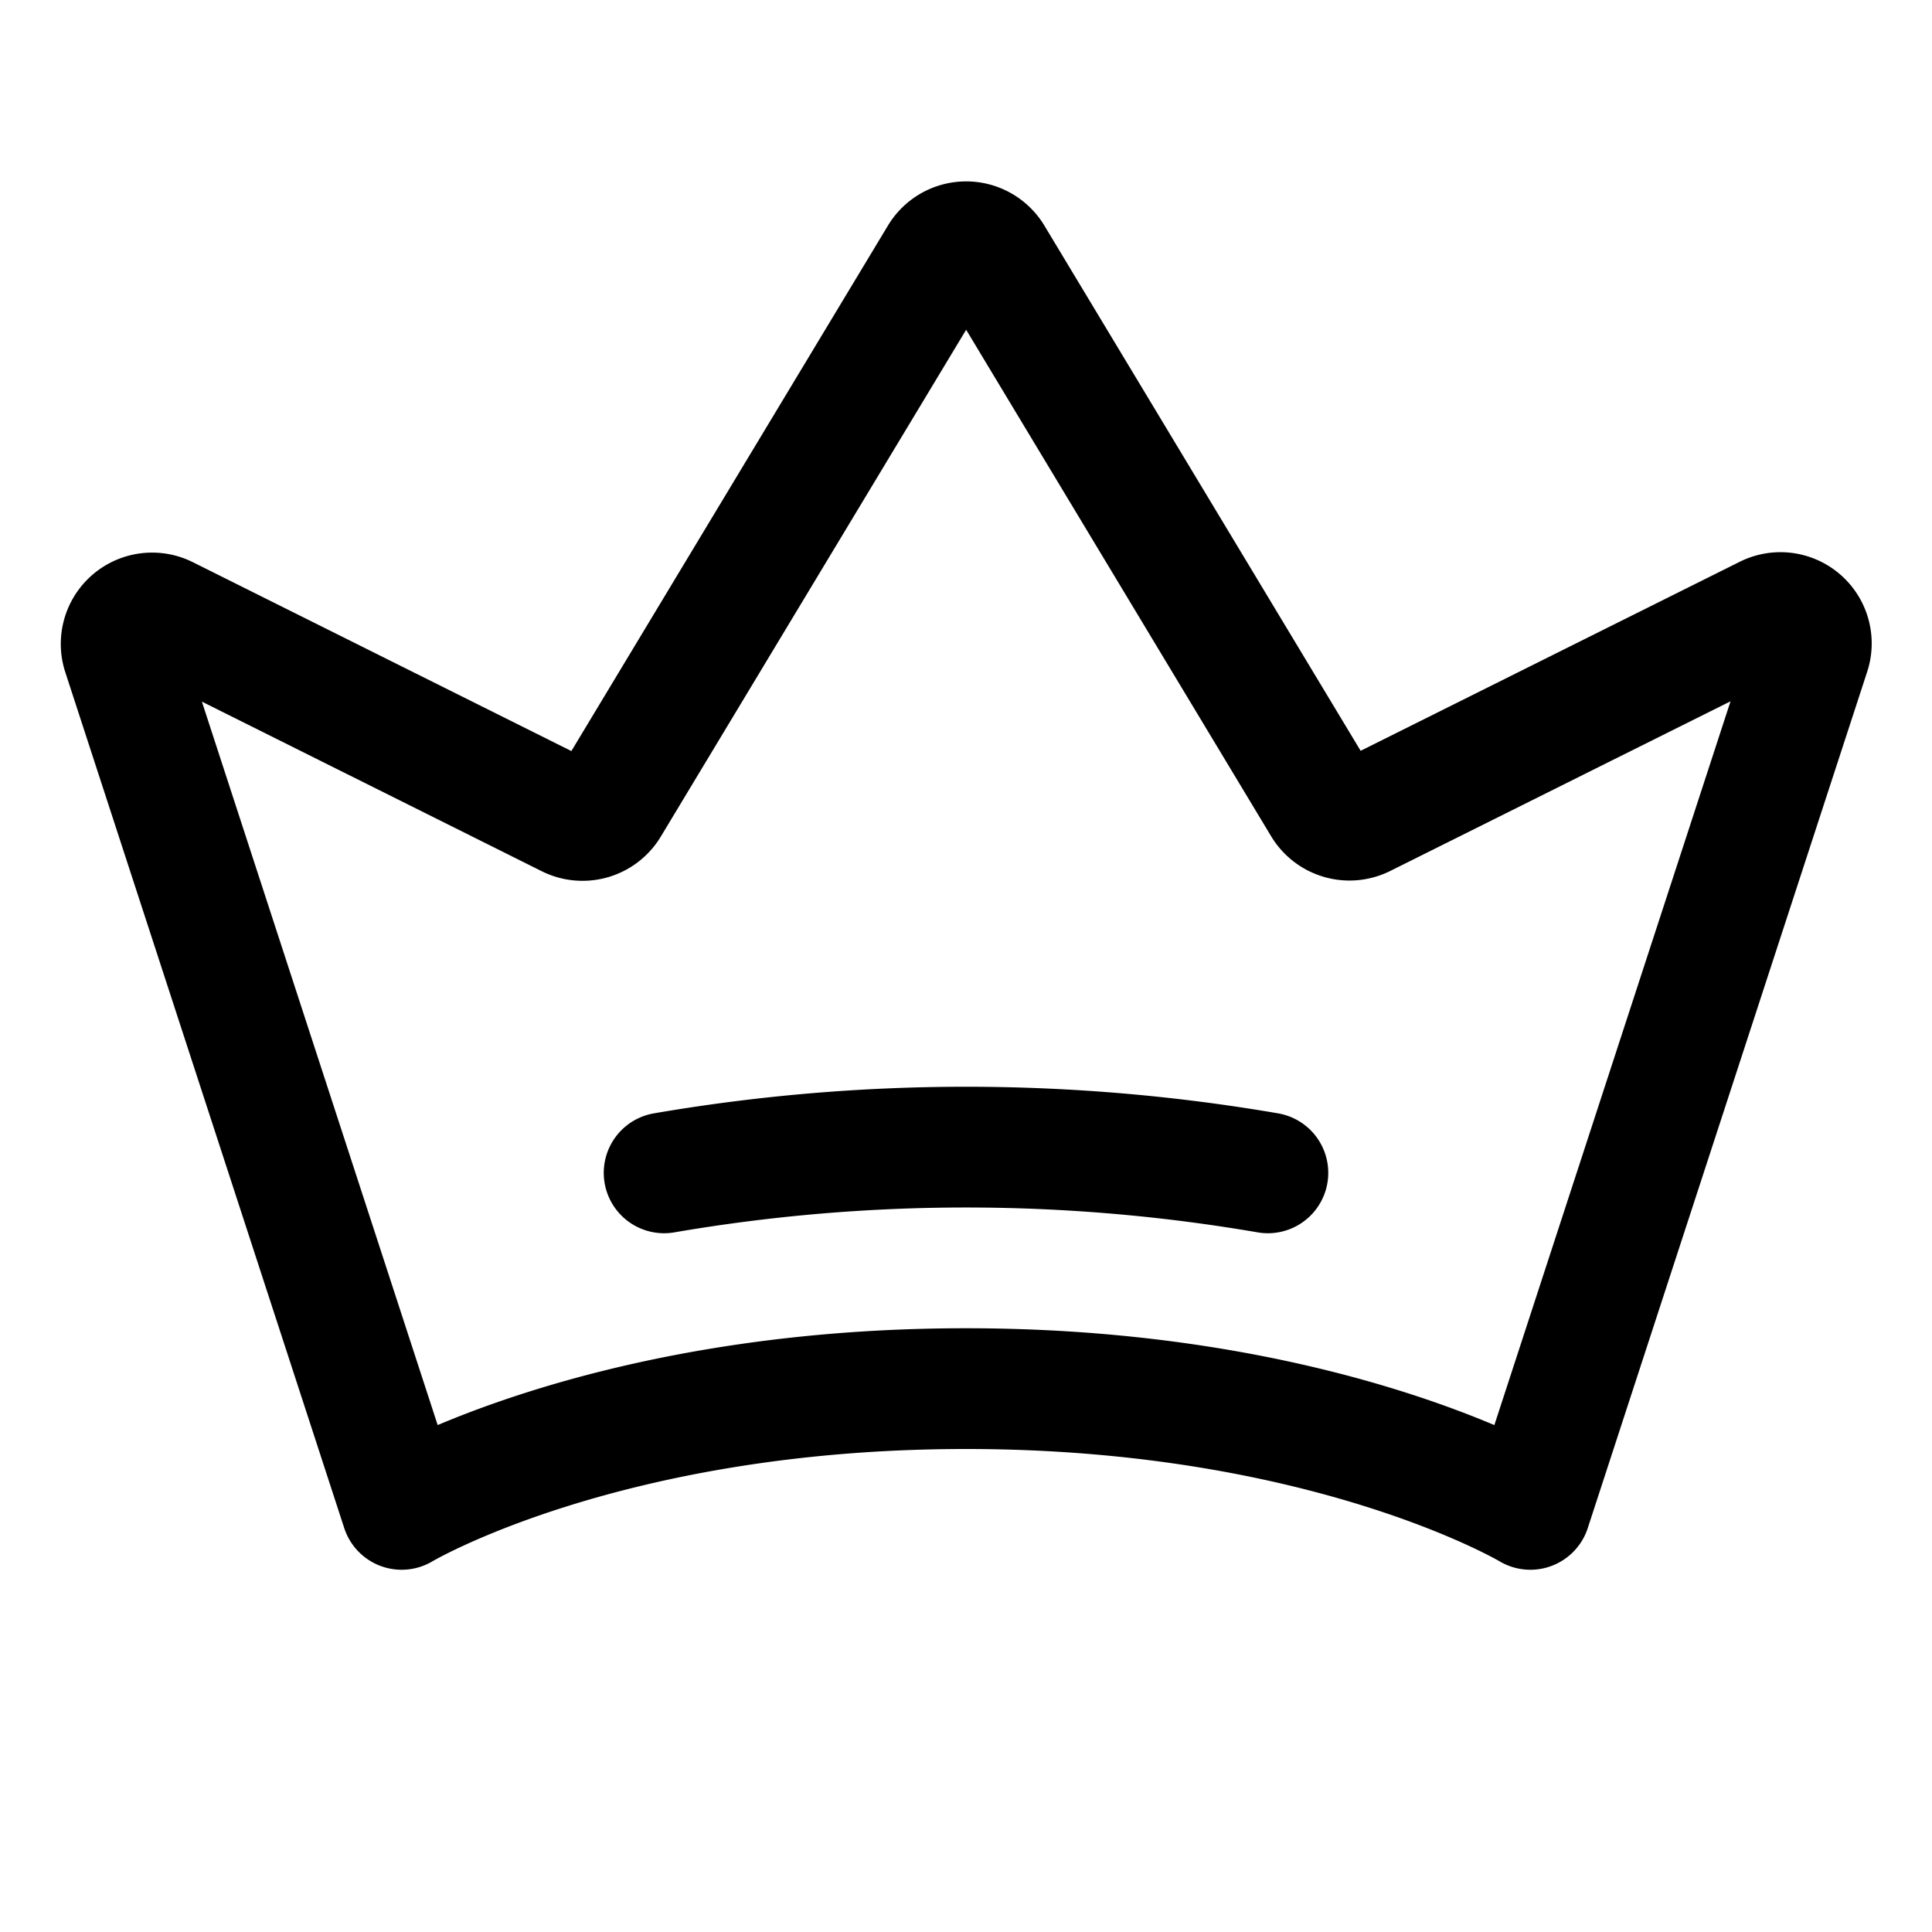 <svg xmlns="http://www.w3.org/2000/svg" viewBox="0 0 256 256"><path fill="none" d="M0 0h256v256H0z"/><path fill="none" stroke="currentColor" stroke-linecap="round" stroke-linejoin="round" stroke-width="16" d="M53.22 200S80 184 128 184s74.78 16 74.78 16l37-113.39a4.09 4.09 0 0 0-5.71-5l-53.43 26.64a4.12 4.12 0 0 1-5.35-1.56L131.52 34a4.1 4.1 0 0 0-7 0l-43.81 72.72a4.11 4.11 0 0 1-5.36 1.56L22 81.66a4.1 4.1 0 0 0-5.72 5Z"/><path fill="none" stroke="currentColor" stroke-linecap="round" stroke-linejoin="round" stroke-width="16" d="M88 155.41a236.31 236.31 0 0 1 80 0"/></svg>